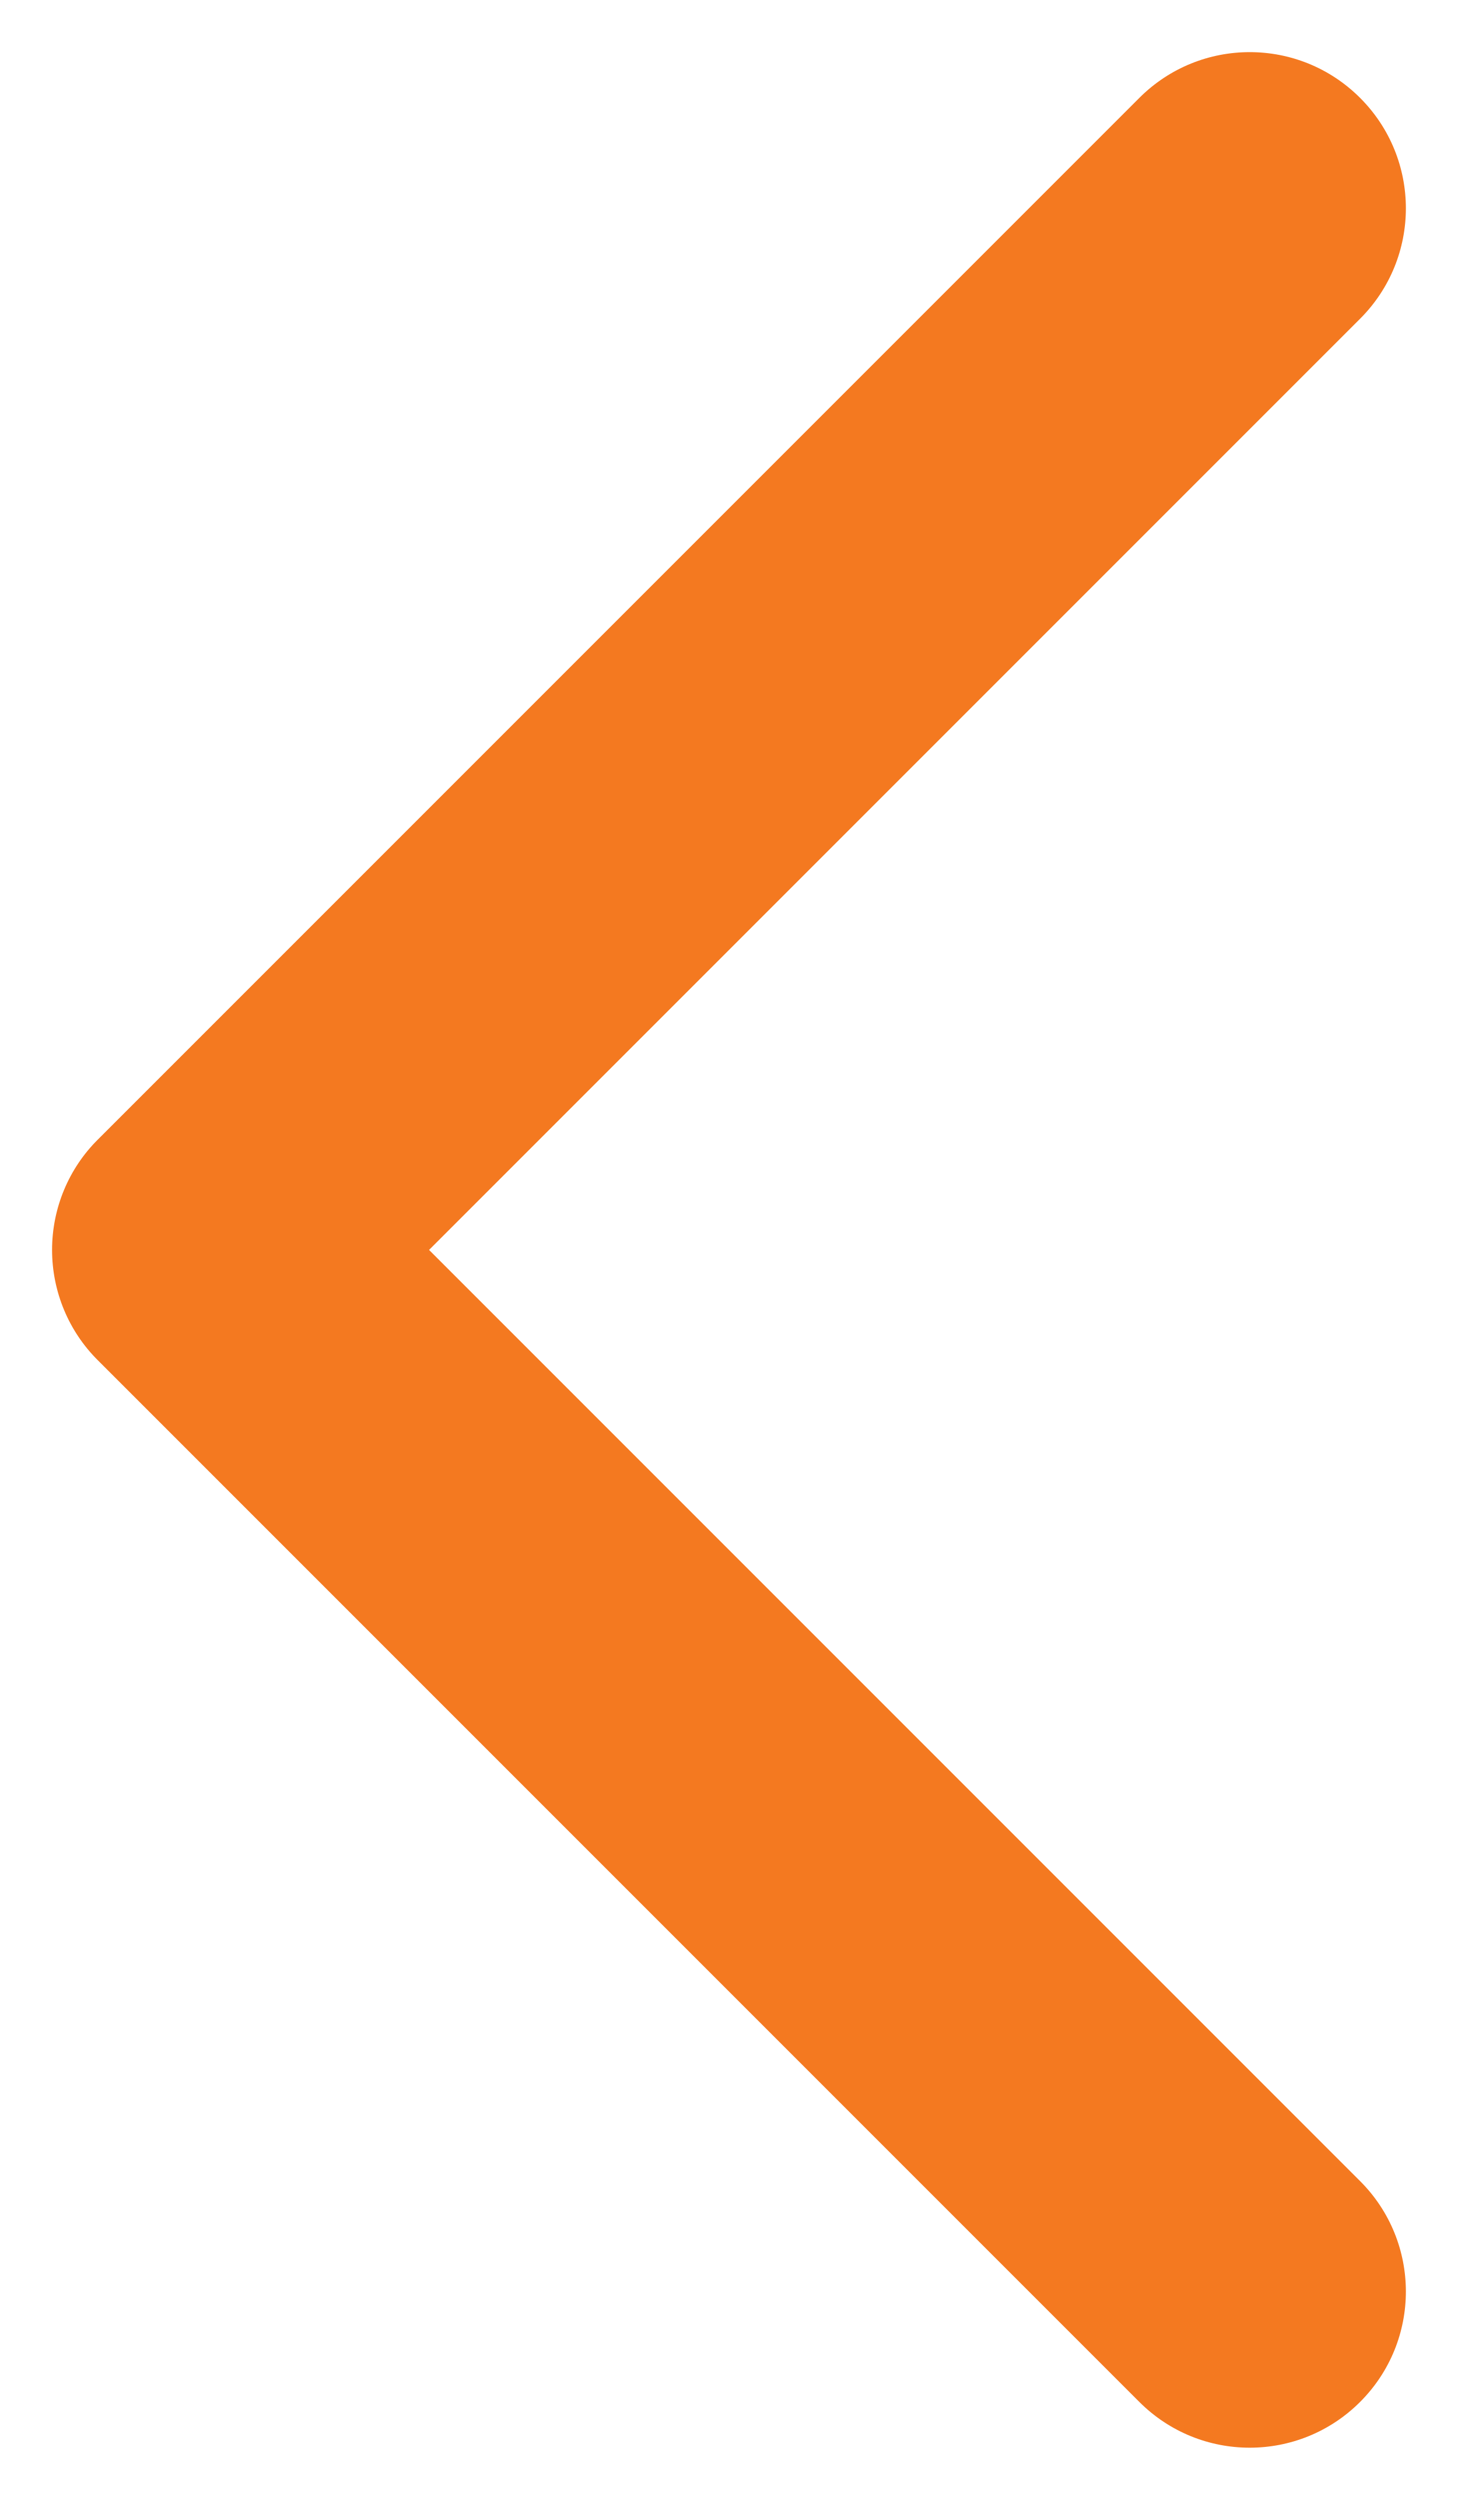 <svg width="7" height="12" viewBox="0 0 7 12" fill="none" xmlns="http://www.w3.org/2000/svg">
<path d="M6.53 10.47C6.823 10.763 6.823 11.237 6.53 11.53C6.237 11.823 5.763 11.823 5.47 11.53L6.53 10.47ZM1 6L0.47 6.53C0.329 6.39 0.25 6.199 0.25 6C0.25 5.801 0.329 5.61 0.47 5.47L1 6ZM5.47 0.47C5.763 0.177 6.237 0.177 6.53 0.47C6.823 0.763 6.823 1.237 6.53 1.53L5.47 0.47ZM5.47 11.53L0.47 6.53L1.53 5.47L6.53 10.47L5.47 11.53ZM0.47 5.47L5.47 0.47L6.53 1.53L1.53 6.53L0.47 5.47Z" fill="#F47920"/>
</svg>
